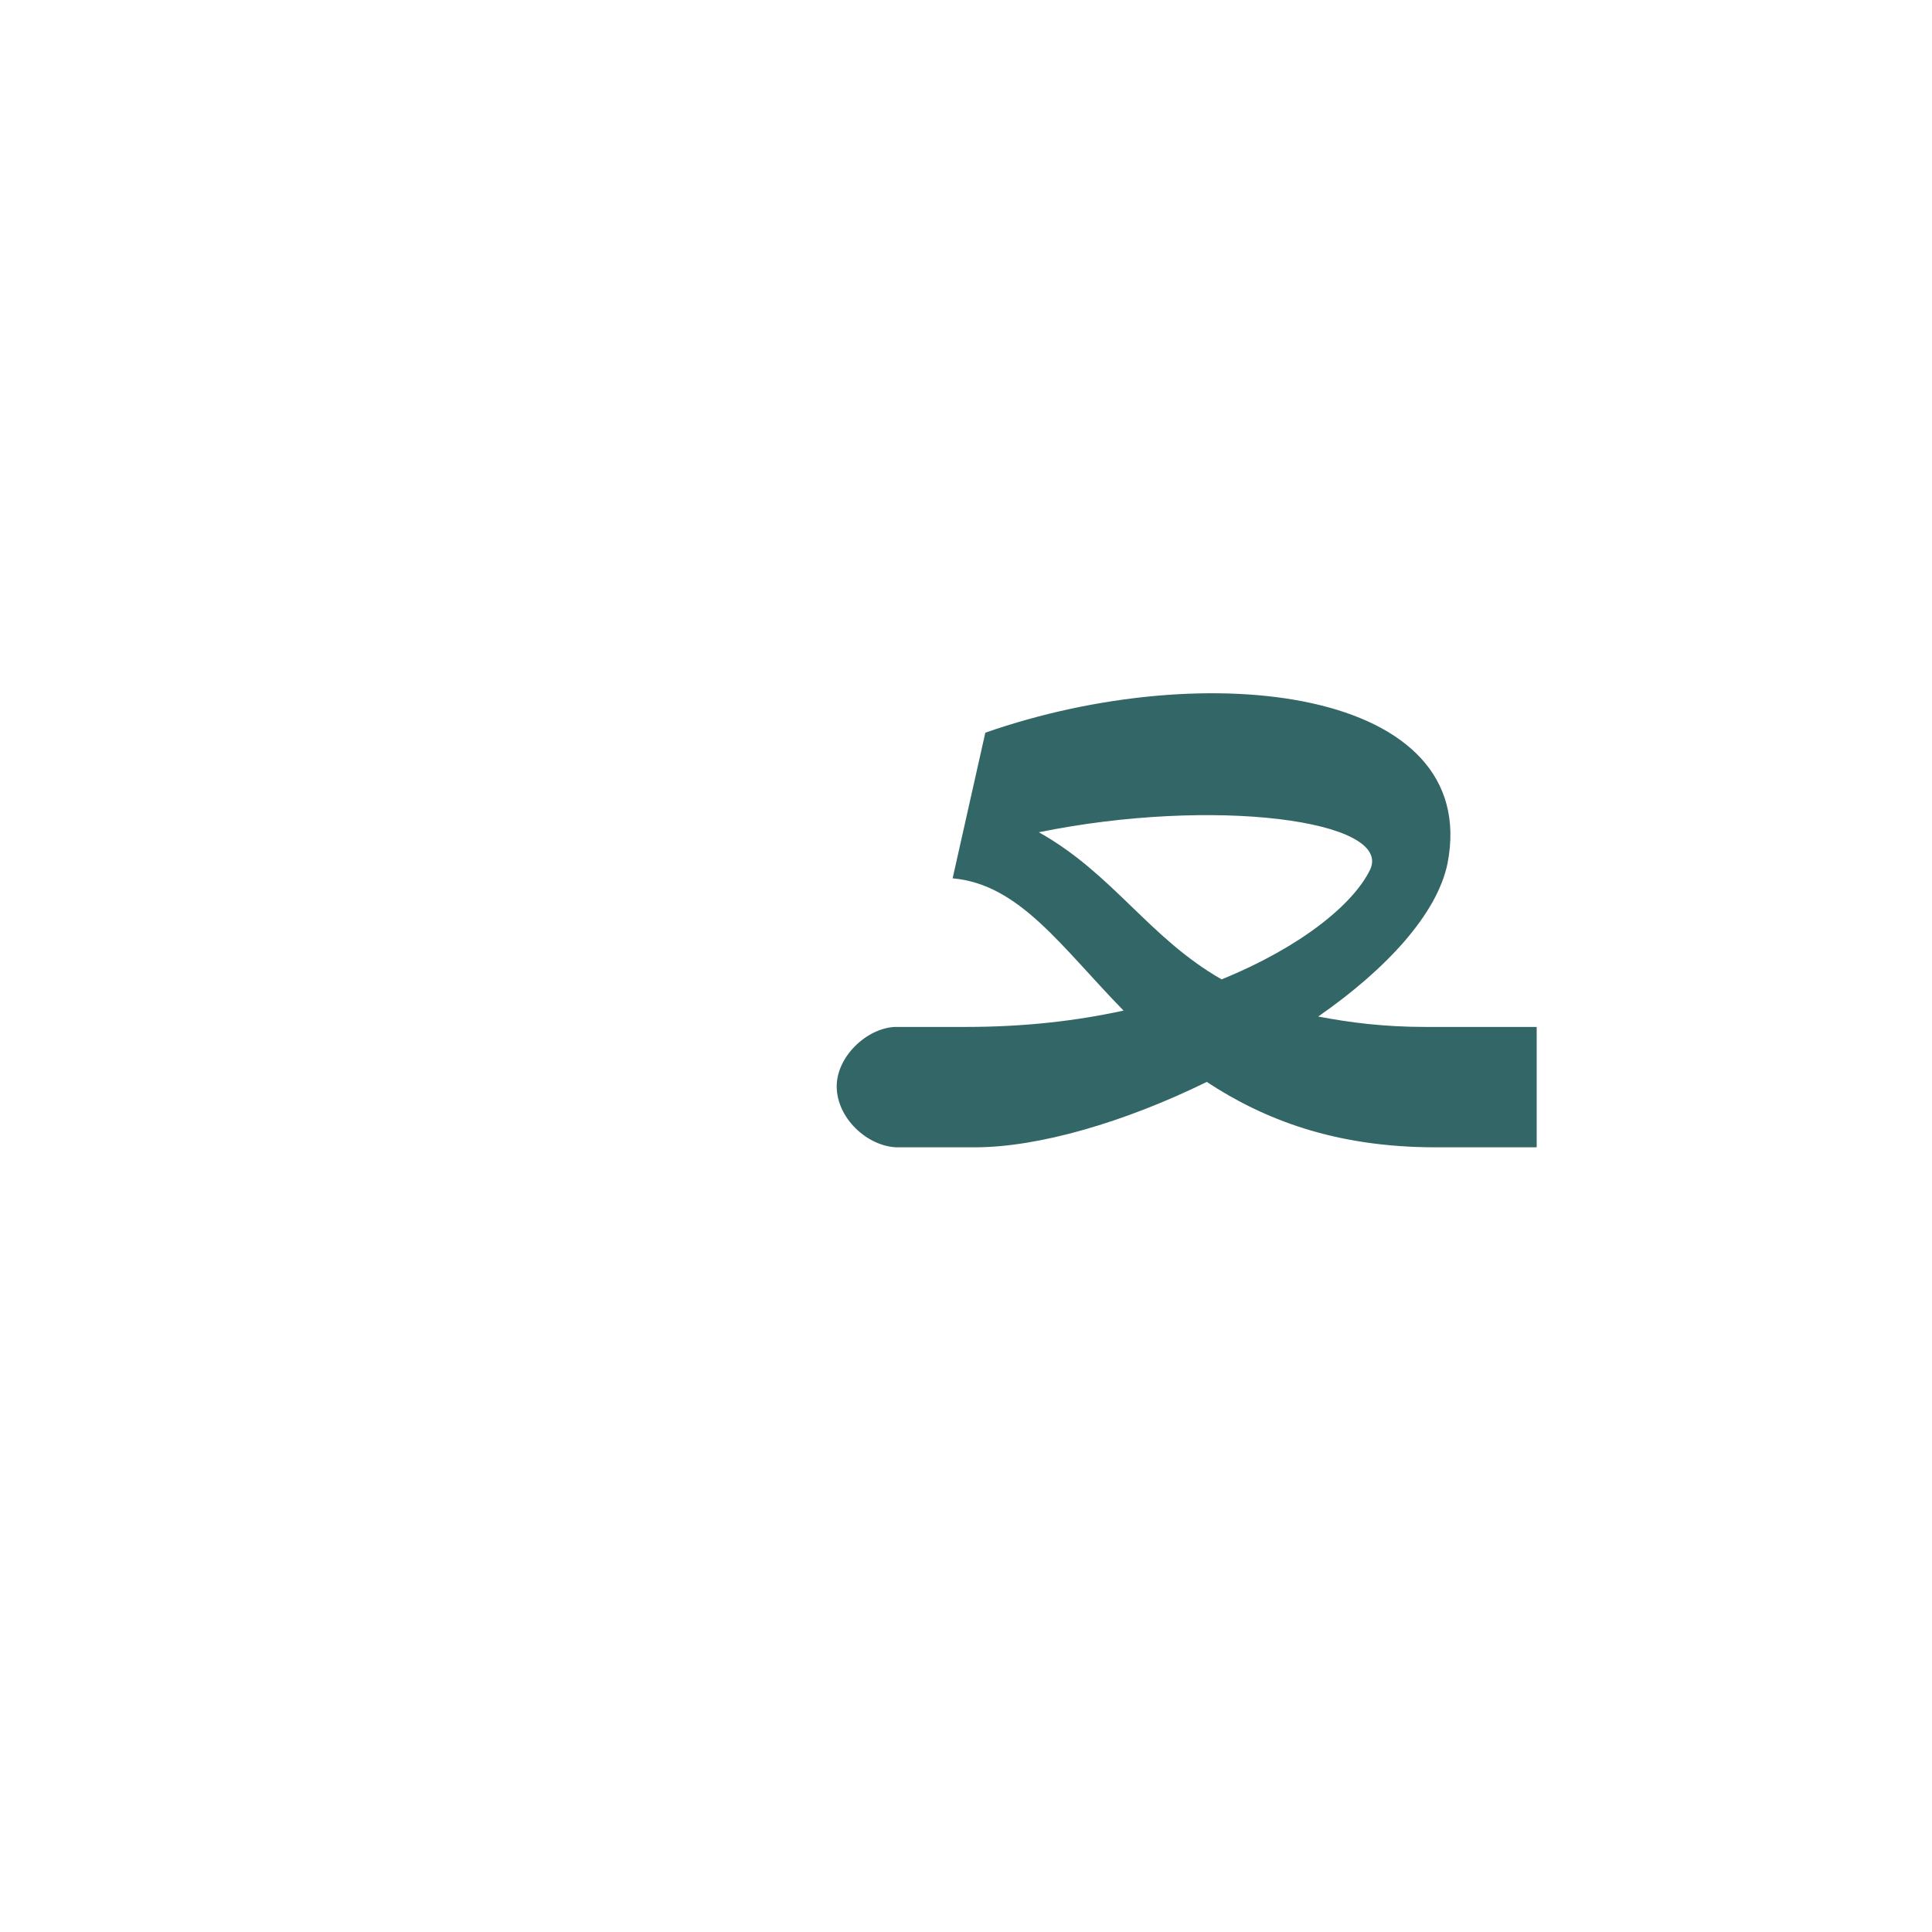<?xml version="1.0" encoding="UTF-8"?>
<!DOCTYPE svg PUBLIC "-//W3C//DTD SVG 1.0//EN" "http://www.w3.org/TR/2001/REC-SVG-20010904/DTD/svg10.dtd">
<!-- Creator: CorelDRAW -->
<svg xmlns="http://www.w3.org/2000/svg" xml:space="preserve" width="1300px" height="1300px" version="1.0" style="shape-rendering:geometricPrecision; text-rendering:geometricPrecision; image-rendering:optimizeQuality; fill-rule:evenodd; clip-rule:evenodd"
viewBox="0 0 1300 1056"
 xmlns:xlink="http://www.w3.org/1999/xlink">
 <defs>
  <style type="text/css">
   <![CDATA[
    .fil0 {fill:#336666}
   ]]>
  </style>
 </defs>
 <g id="_100:master">
  <path class="fil0" d="M603 650l0 0c-20,-1 -40,-20 -40,-41 0,-20 20,-39 39,-40l0 0 2 0 46 0c39,0 74,-4 106,-11 -42,-43 -70,-85 -115,-89l22 -98c149,-52 334,-30 311,88 -7,34 -41,71 -87,103 21,4 44,7 72,7l75 0 0 81 -68 0c-68,0 -116,-19 -154,-44 -55,27 -113,44 -156,44l-52 0 -1 0zm219 -113c54,-22 89,-51 100,-74 15,-33 -105,-49 -223,-25 50,28 74,71 123,99z"/>
 </g>
</svg>
